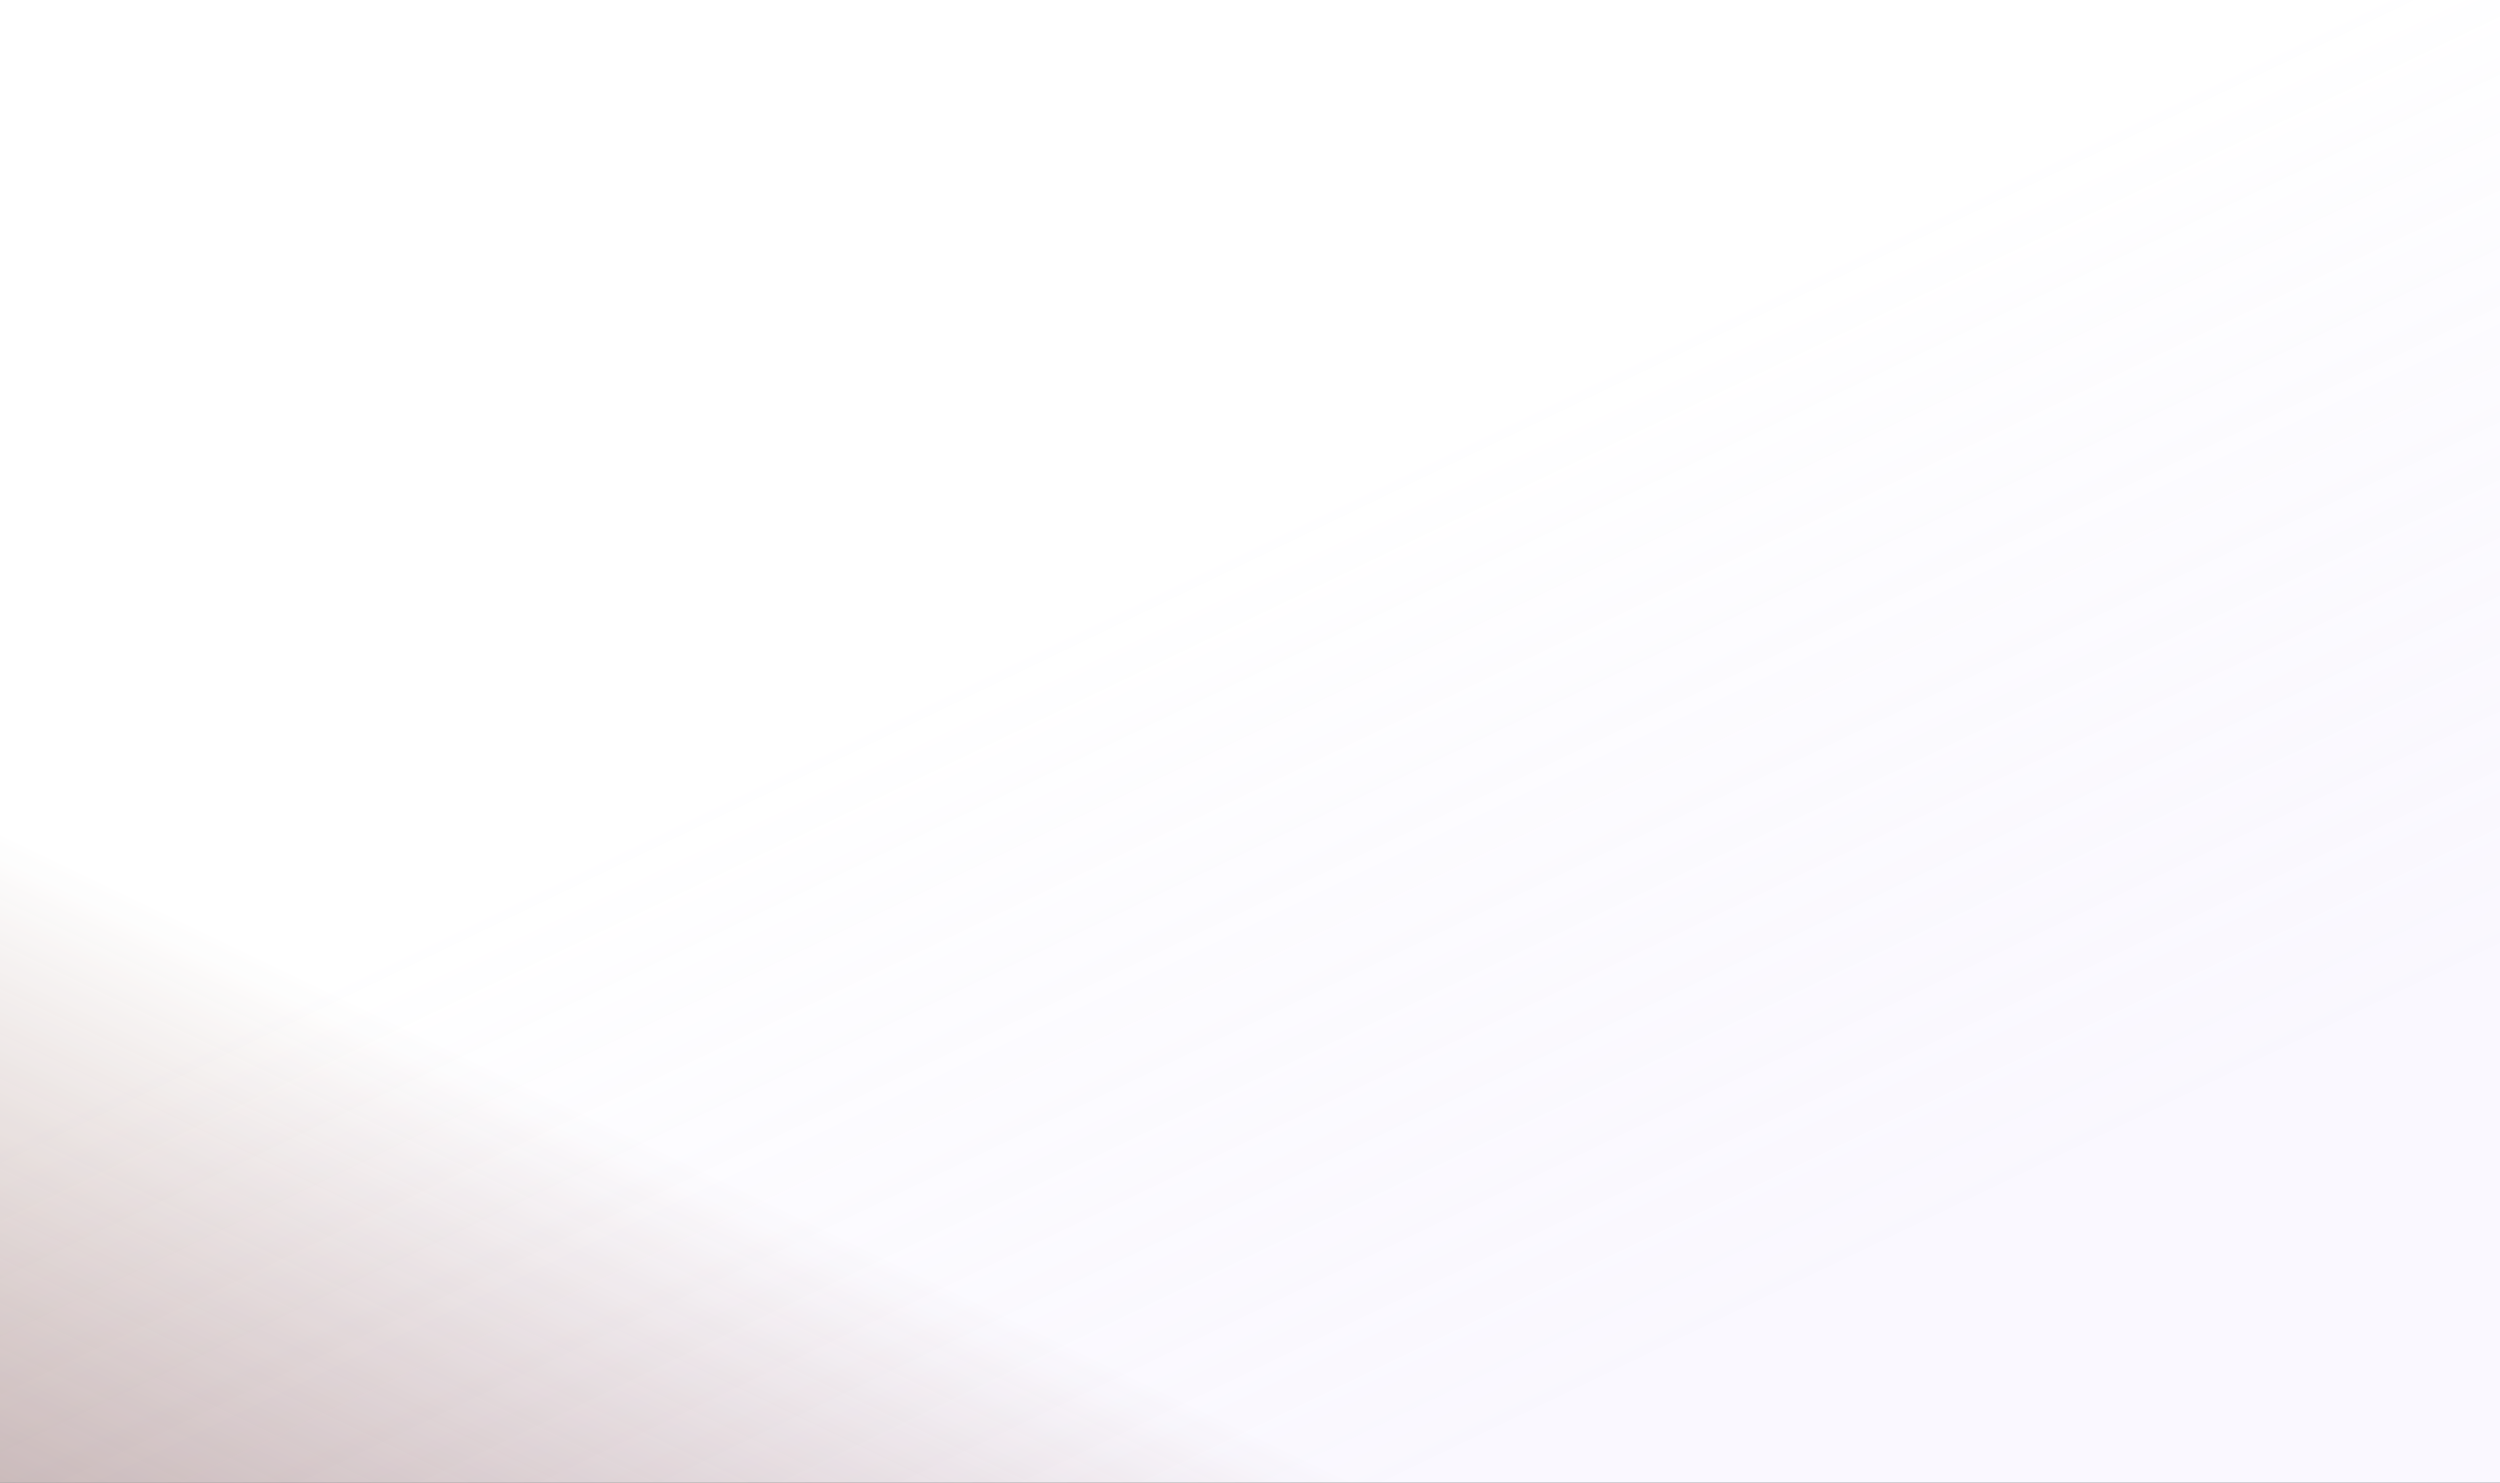 <svg width="1440" height="854" viewBox="0 0 1440 854" fill="none" xmlns="http://www.w3.org/2000/svg">
<rect x="0" y="0" width="1440" height="854" fill="#333333" stroke="none"/>
<rect width="1440" height="854" fill="url(#paint0_linear_1758_3250)"/>
<rect width="1440" height="854" fill="url(#paint1_linear_1758_3250)" fill-opacity="0.2"/>
<defs>
<linearGradient id="paint0_linear_1758_3250" x1="123" y1="538.163" x2="-56.88" y2="913.252" gradientUnits="userSpaceOnUse">
<stop stop-color="white"/>
<stop offset="1" stop-color="#FADBD6" stop-opacity="0.65"/>
</linearGradient>
<linearGradient id="paint1_linear_1758_3250" x1="1116.5" y1="115.457" x2="1349.26" y2="598.477" gradientUnits="userSpaceOnUse">
<stop stop-color="white"/>
<stop offset="1" stop-color="#D6C7FA" stop-opacity="0.65"/>
</linearGradient>
</defs>
</svg>
